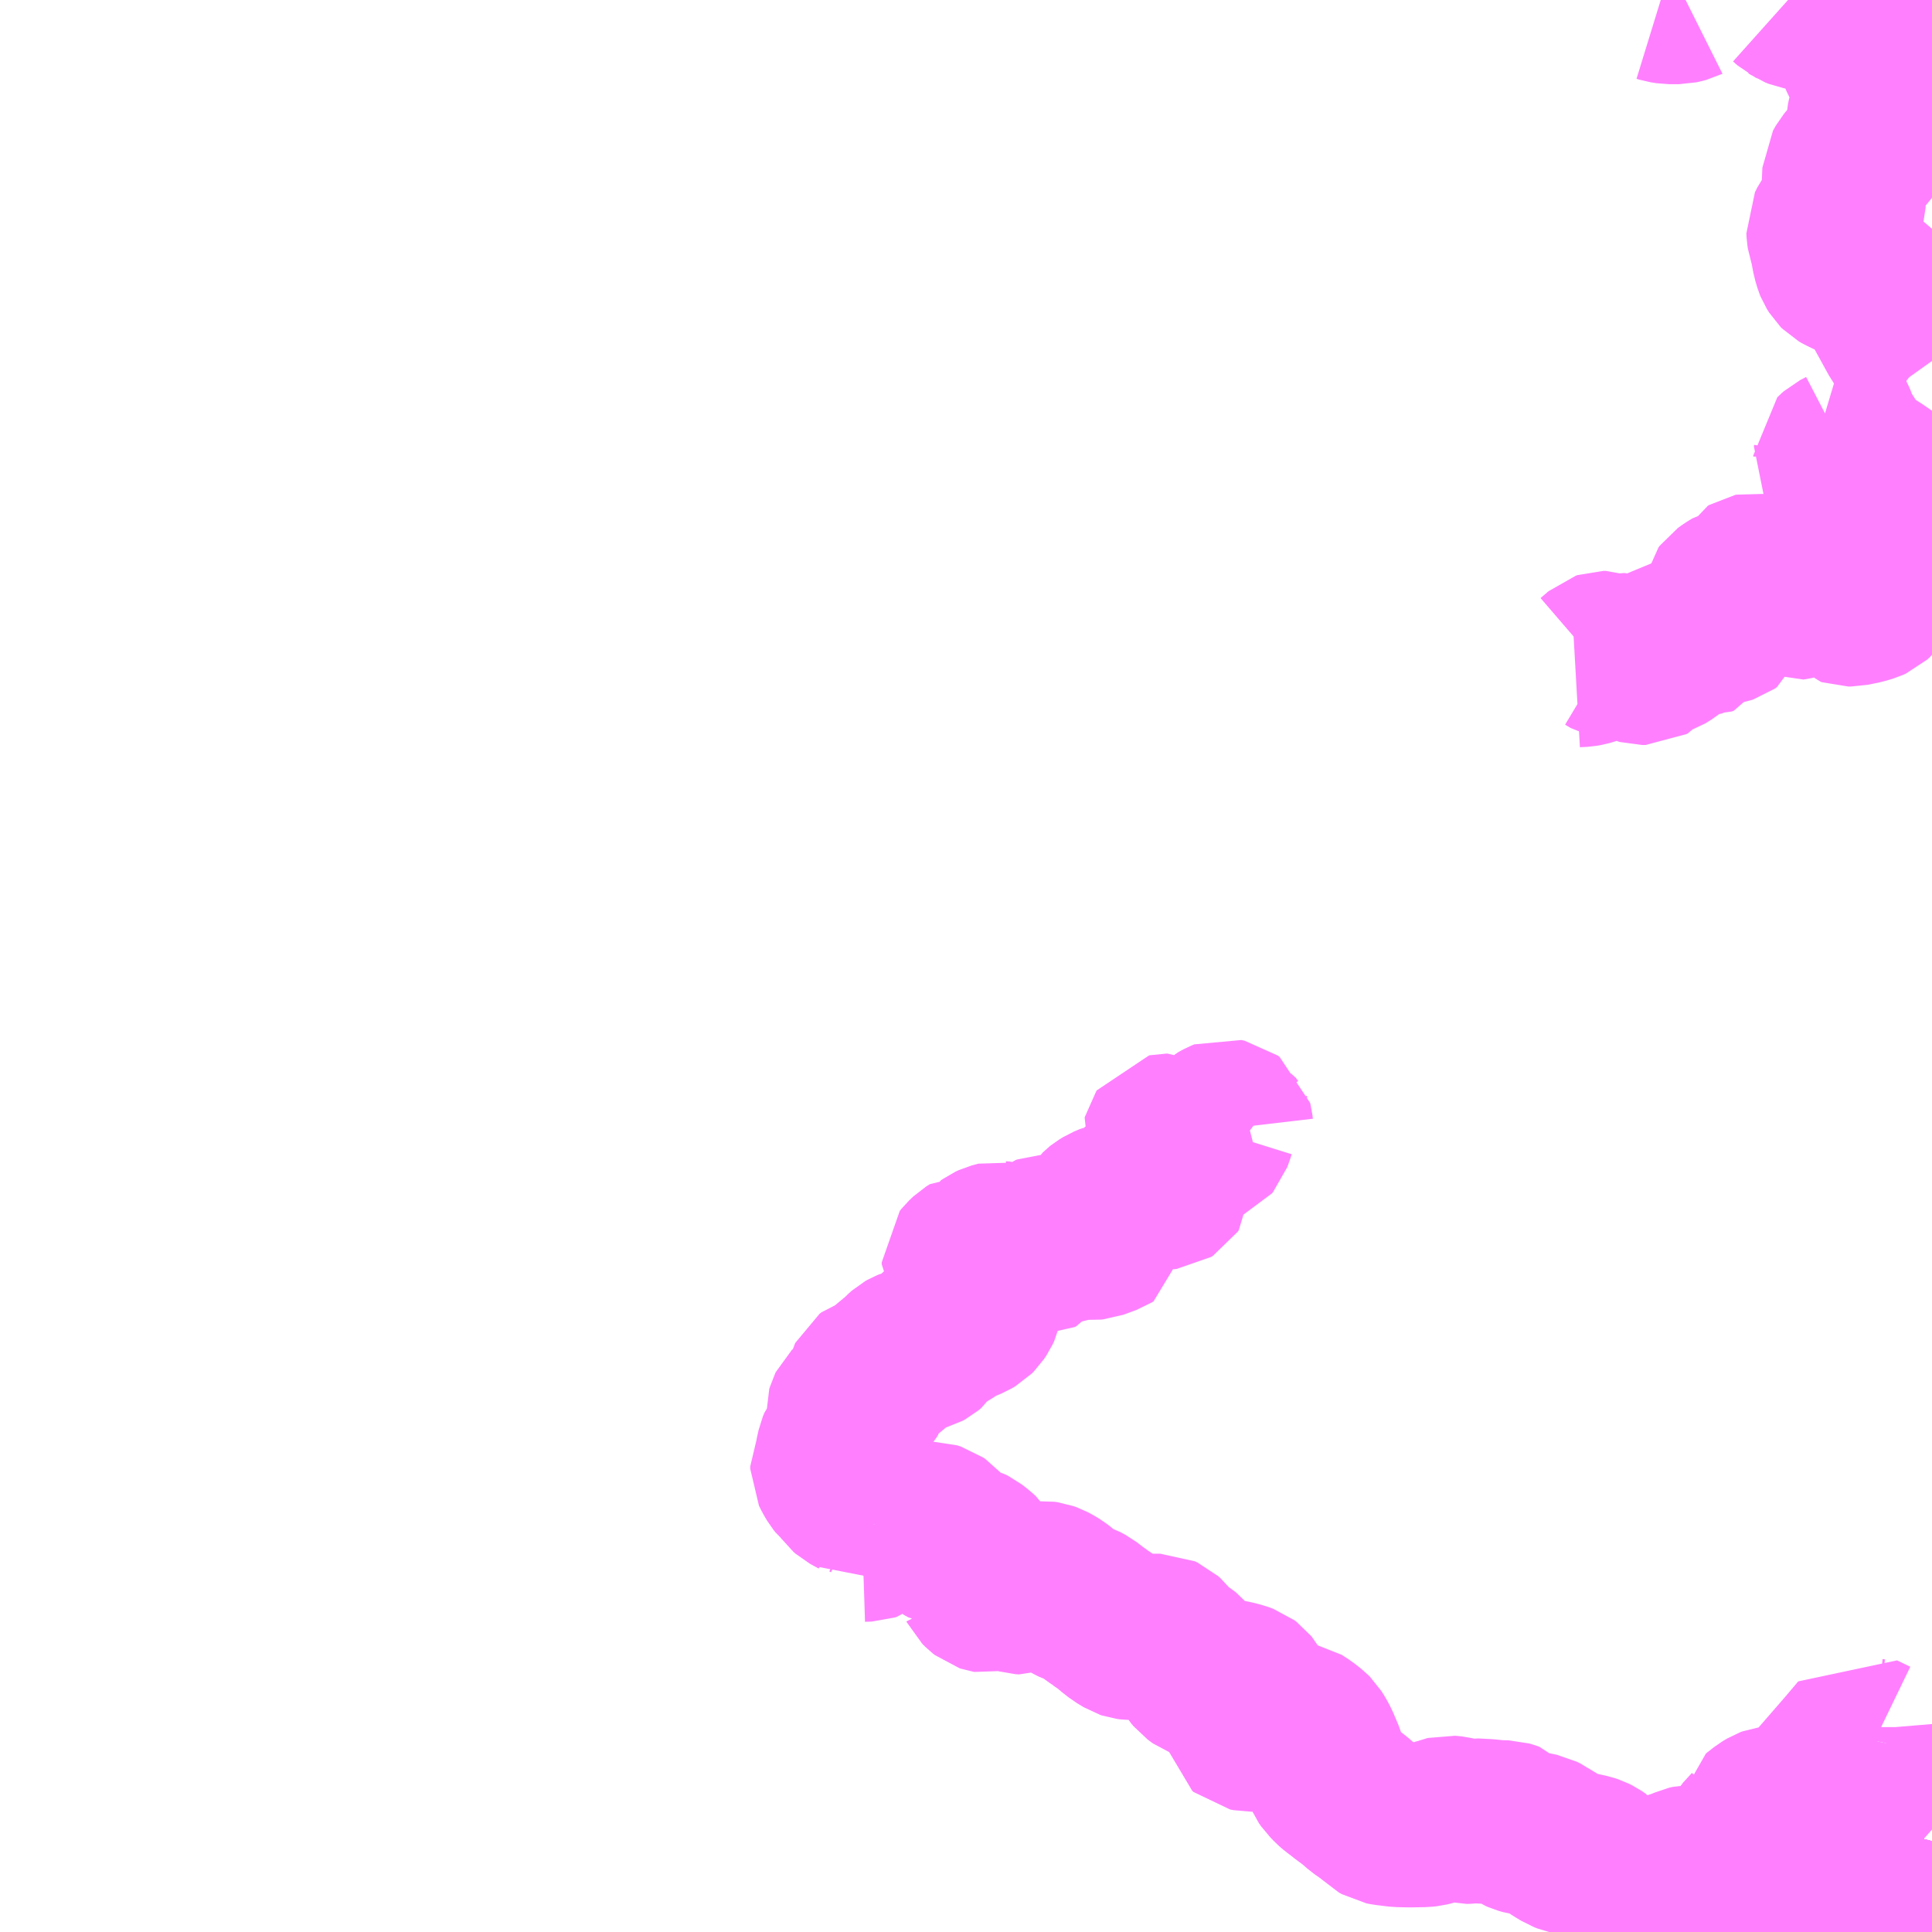 <?xml version="1.0" encoding="UTF-8"?>
<svg  xmlns="http://www.w3.org/2000/svg" xmlns:xlink="http://www.w3.org/1999/xlink" xmlns:go="http://purl.org/svgmap/profile" property="N07_001,N07_002,N07_003,N07_004,N07_005,N07_006,N07_007" viewBox="13113.281 -3155.273 8.789 8.789" go:dataArea="13113.28125 -3155.2734375 8.7890625 8.7890625" >
<globalCoordinateSystem srsName="http://purl.org/crs/84" transform="matrix(100.0,0.0,0.0,-100.0,0.0,0.0)" />
<defs>
 <g id="p0" >
  <circle cx="0.0" cy="0.0" r="3" stroke="green" stroke-width="0.75" vector-effect="non-scaling-stroke" />
 </g>
</defs>
<g fill="none" fill-rule="evenodd" stroke="#FF00FF" stroke-width="0.75" opacity="0.5" vector-effect="non-scaling-stroke" stroke-linejoin="bevel" >
<path content="3,串間市,三ヶ平線,0.8,0.0,0.0," xlink:title="3" d="M13121.824,-3146.484L13121.824,-3146.492L13121.859,-3146.492L13121.863,-3146.565L13121.87,-3146.562L13121.967,-3146.536L13122.07,-3146.513M13122.07,-3152.975L13122.037,-3153.003L13122.016,-3153.015L13121.998,-3153.015L13121.948,-3153.005L13121.931,-3153.003L13121.913,-3153.002"/>
<path content="3,串間市,三ヶ平線,0.8,0.0,0.0," xlink:title="3" d="M13121.913,-3153.002L13121.913,-3152.989L13121.913,-3152.986L13121.91,-3152.967L13121.905,-3152.947L13121.899,-3152.936L13121.885,-3152.93L13121.843,-3152.922L13121.835,-3152.918L13121.833,-3152.917L13121.824,-3152.909L13121.814,-3152.895L13121.808,-3152.888L13121.804,-3152.886L13121.779,-3152.878L13121.768,-3152.874L13121.766,-3152.868L13121.767,-3152.856L13121.771,-3152.846L13121.778,-3152.832L13121.79,-3152.795L13121.793,-3152.79L13121.825,-3152.767L13121.82,-3152.729L13121.82,-3152.687L13121.825,-3152.652L13121.825,-3152.649L13121.825,-3152.603L13121.82,-3152.582L13121.816,-3152.572L13121.807,-3152.56L13121.796,-3152.55L13121.785,-3152.545L13121.755,-3152.536L13121.726,-3152.53L13121.702,-3152.525L13121.689,-3152.525L13121.683,-3152.527L13121.677,-3152.533L13121.668,-3152.551L13121.656,-3152.568L13121.645,-3152.576L13121.639,-3152.579L13121.63,-3152.582L13121.614,-3152.585L13121.609,-3152.588L13121.596,-3152.594L13121.575,-3152.611L13121.562,-3152.618L13121.531,-3152.63L13121.501,-3152.642L13121.475,-3152.649L13121.457,-3152.649L13121.453,-3152.645L13121.445,-3152.632L13121.444,-3152.618L13121.455,-3152.591L13121.457,-3152.582L13121.458,-3152.568L13121.456,-3152.564L13121.448,-3152.556L13121.439,-3152.554L13121.432,-3152.553L13121.408,-3152.564L13121.403,-3152.566L13121.38,-3152.571L13121.357,-3152.576L13121.337,-3152.583L13121.322,-3152.591L13121.319,-3152.594L13121.315,-3152.604L13121.312,-3152.613L13121.309,-3152.621L13121.306,-3152.625L13121.303,-3152.627L13121.298,-3152.63L13121.287,-3152.631L13121.278,-3152.635L13121.273,-3152.639L13121.266,-3152.648L13121.261,-3152.654L13121.254,-3152.655L13121.249,-3152.654L13121.244,-3152.651L13121.224,-3152.614L13121.218,-3152.607L13121.209,-3152.602L13121.199,-3152.599L13121.189,-3152.598L13121.176,-3152.595L13121.15,-3152.579L13121.139,-3152.571L13121.132,-3152.566L13121.126,-3152.558L13121.125,-3152.553L13121.124,-3152.541L13121.128,-3152.533L13121.153,-3152.507L13121.157,-3152.499L13121.158,-3152.49L13121.157,-3152.481L13121.156,-3152.475L13121.149,-3152.454L13121.139,-3152.447L13121.133,-3152.445L13121.123,-3152.443L13121.101,-3152.443L13121.069,-3152.439L13121.063,-3152.439L13121.056,-3152.434L13121.053,-3152.428L13121.053,-3152.403L13121.049,-3152.395L13121.04,-3152.392L13121.014,-3152.393L13120.98,-3152.394L13120.972,-3152.391L13120.967,-3152.385L13120.954,-3152.366L13120.948,-3152.363L13120.933,-3152.364L13120.924,-3152.367L13120.895,-3152.373L13120.888,-3152.373L13120.885,-3152.373L13120.881,-3152.369L13120.878,-3152.364L13120.882,-3152.35L13120.883,-3152.34L13120.88,-3152.331L13120.876,-3152.324L13120.867,-3152.317L13120.84,-3152.3L13120.831,-3152.297L13120.799,-3152.29L13120.79,-3152.285L13120.786,-3152.281L13120.78,-3152.271L13120.779,-3152.269L13120.774,-3152.263L13120.767,-3152.259L13120.751,-3152.259L13120.74,-3152.262L13120.713,-3152.276L13120.674,-3152.291L13120.666,-3152.291L13120.66,-3152.29L13120.644,-3152.283L13120.632,-3152.28L13120.619,-3152.283L13120.604,-3152.292L13120.594,-3152.298L13120.586,-3152.301L13120.58,-3152.301L13120.576,-3152.301L13120.57,-3152.299L13120.534,-3152.268L13120.522,-3152.26L13120.516,-3152.258L13120.499,-3152.253L13120.482,-3152.25L13120.447,-3152.248"/>
<path content="3,串間市,三ヶ平線,0.8,0.0,0.0," xlink:title="3" d="M13121.584,-3153.395L13121.604,-3153.389L13121.609,-3153.386L13121.613,-3153.38L13121.622,-3153.363L13121.629,-3153.347L13121.637,-3153.321L13121.646,-3153.299L13121.678,-3153.259L13121.683,-3153.249L13121.685,-3153.241L13121.682,-3153.234L13121.67,-3153.225L13121.643,-3153.211L13121.635,-3153.204L13121.632,-3153.201L13121.632,-3153.196L13121.631,-3153.189L13121.637,-3153.179L13121.643,-3153.173L13121.65,-3153.17L13121.663,-3153.168L13121.708,-3153.166L13121.733,-3153.162L13121.753,-3153.157L13121.769,-3153.151L13121.797,-3153.136L13121.819,-3153.122L13121.861,-3153.093L13121.865,-3153.091L13121.885,-3153.074L13121.895,-3153.064L13121.905,-3153.051L13121.908,-3153.042L13121.912,-3153.019L13121.913,-3153.002"/>
<path content="3,串間市,上大矢取線,0.8,0.0,0.0," xlink:title="3" d="M13121.824,-3146.484L13121.824,-3146.492L13121.859,-3146.492L13121.863,-3146.565L13121.87,-3146.562L13121.967,-3146.536L13122.07,-3146.513"/>
<path content="3,串間市,上大矢取線,0.8,0.0,0.0," xlink:title="3" d="M13122.07,-3153.631L13122.055,-3153.652L13122.048,-3153.659L13122.033,-3153.671L13122.005,-3153.688L13121.972,-3153.704L13121.967,-3153.706L13121.963,-3153.708L13121.955,-3153.713L13121.946,-3153.723L13121.929,-3153.747L13121.868,-3153.858L13121.844,-3153.917L13121.836,-3153.931L13121.835,-3153.935L13121.825,-3153.948L13121.795,-3153.974L13121.774,-3153.988L13121.734,-3154.006L13121.726,-3154.01L13121.701,-3154.02L13121.665,-3154.037L13121.653,-3154.044L13121.647,-3154.05L13121.637,-3154.066L13121.635,-3154.071L13121.626,-3154.101L13121.616,-3154.154L13121.612,-3154.173L13121.603,-3154.199L13121.601,-3154.212L13121.6,-3154.231L13121.611,-3154.253L13121.656,-3154.315L13121.662,-3154.328L13121.666,-3154.343L13121.669,-3154.416L13121.67,-3154.425L13121.673,-3154.494L13121.686,-3154.517L13121.696,-3154.529L13121.714,-3154.545L13121.733,-3154.559L13121.748,-3154.573L13121.762,-3154.588L13121.779,-3154.611L13121.786,-3154.629L13121.787,-3154.651L13121.785,-3154.663L13121.781,-3154.705L13121.782,-3154.723L13121.786,-3154.743L13121.799,-3154.791L13121.807,-3154.812L13121.816,-3154.836L13121.818,-3154.84L13121.817,-3154.865L13121.815,-3154.881L13121.81,-3154.895L13121.794,-3154.928L13121.773,-3154.965L13121.745,-3155.023L13121.736,-3155.054L13121.735,-3155.064L13121.735,-3155.088L13121.741,-3155.118L13121.745,-3155.139L13121.748,-3155.162L13121.747,-3155.185L13121.74,-3155.197L13121.732,-3155.206L13121.722,-3155.214L13121.707,-3155.222L13121.678,-3155.228L13121.655,-3155.229L13121.606,-3155.23L13121.596,-3155.23L13121.557,-3155.232L13121.528,-3155.233L13121.493,-3155.235L13121.466,-3155.24L13121.451,-3155.246L13121.442,-3155.252L13121.434,-3155.256L13121.415,-3155.273M13120.949,-3155.273L13120.947,-3155.272L13120.932,-3155.268L13120.918,-3155.265L13120.875,-3155.265L13120.849,-3155.269L13120.836,-3155.273"/>
<path content="3,串間市,古竹線,0.6,0.0,0.0," xlink:title="3" d="M13122.07,-3146.513L13121.967,-3146.536L13121.87,-3146.562L13121.863,-3146.565"/>
<path content="3,串間市,古竹線,0.6,0.0,0.0," xlink:title="3" d="M13121.824,-3146.484L13121.824,-3146.492L13121.859,-3146.492L13121.863,-3146.565"/>
<path content="3,串間市,古竹線,0.6,0.0,0.0," xlink:title="3" d="M13121.863,-3146.565L13121.822,-3146.583L13121.803,-3146.593L13121.777,-3146.607L13121.722,-3146.647L13121.679,-3146.677L13121.638,-3146.703L13121.604,-3146.724L13121.548,-3146.753L13121.529,-3146.76L13121.507,-3146.765L13121.479,-3146.769L13121.483,-3146.788L13121.503,-3146.822L13121.524,-3146.851L13121.538,-3146.873L13121.548,-3146.893L13121.563,-3146.926L13121.574,-3146.95L13121.582,-3146.964L13121.6,-3146.995L13121.613,-3147.009L13121.652,-3147.05L13121.709,-3147.11L13121.741,-3147.144L13121.792,-3147.202L13121.807,-3147.223L13121.812,-3147.235L13121.815,-3147.252L13121.816,-3147.258L13121.817,-3147.278L13121.818,-3147.321L13121.82,-3147.341L13121.822,-3147.351"/>
<path content="3,串間市,古竹線,0.6,0.0,0.0," xlink:title="3" d="M13121.822,-3147.351L13121.811,-3147.352L13121.808,-3147.353L13121.748,-3147.382L13121.688,-3147.311L13121.549,-3147.151L13121.546,-3147.143L13121.544,-3147.133L13121.545,-3147.12L13121.543,-3147.12L13121.513,-3147.122L13121.453,-3147.124L13121.399,-3147.126L13121.391,-3147.088L13121.383,-3147.07L13121.378,-3147.062L13121.365,-3147.052L13121.354,-3147.047L13121.338,-3147.045L13121.33,-3147.042L13121.31,-3147.03L13121.273,-3147.001L13121.271,-3146.986L13121.266,-3146.971L13121.255,-3146.955L13121.214,-3146.91L13121.206,-3146.896L13121.202,-3146.889L13121.185,-3146.823L13121.178,-3146.79L13121.18,-3146.786L13121.162,-3146.776L13121.137,-3146.773L13121.094,-3146.772L13121.07,-3146.774L13121.022,-3146.779L13120.976,-3146.779L13120.959,-3146.775L13120.939,-3146.766L13120.903,-3146.753L13120.886,-3146.748L13120.878,-3146.744L13120.869,-3146.741L13120.828,-3146.726L13120.806,-3146.717L13120.798,-3146.713L13120.794,-3146.71L13120.789,-3146.706L13120.772,-3146.697L13120.758,-3146.693L13120.716,-3146.693L13120.693,-3146.695L13120.66,-3146.704L13120.656,-3146.707L13120.631,-3146.715L13120.615,-3146.723L13120.596,-3146.747L13120.576,-3146.779L13120.554,-3146.805L13120.538,-3146.816L13120.524,-3146.823L13120.509,-3146.828L13120.41,-3146.85L13120.397,-3146.855L13120.384,-3146.863L13120.367,-3146.873L13120.332,-3146.897L13120.317,-3146.905L13120.305,-3146.914L13120.287,-3146.923L13120.244,-3146.932L13120.222,-3146.935L13120.201,-3146.941L13120.192,-3146.945L13120.175,-3146.956L13120.159,-3146.973L13120.142,-3146.979L13120.135,-3146.981L13120.094,-3146.982L13120.045,-3146.987L13119.986,-3146.99L13119.966,-3146.987L13119.952,-3146.987L13119.934,-3146.991L13119.89,-3147.001L13119.881,-3147.002L13119.869,-3147.003L13119.861,-3147.001L13119.853,-3146.998L13119.847,-3146.997L13119.797,-3146.979L13119.776,-3146.974L13119.758,-3146.972L13119.694,-3146.971L13119.643,-3146.972L13119.603,-3146.977L13119.586,-3146.979L13119.571,-3146.982L13119.557,-3146.99L13119.54,-3147.007L13119.532,-3147.015L13119.475,-3147.055L13119.443,-3147.083L13119.4,-3147.115L13119.376,-3147.134L13119.362,-3147.144L13119.346,-3147.158L13119.33,-3147.175L13119.325,-3147.18L13119.316,-3147.193L13119.313,-3147.2L13119.31,-3147.218L13119.308,-3147.237L13119.303,-3147.261L13119.298,-3147.278L13119.273,-3147.337L13119.26,-3147.361L13119.248,-3147.38L13119.241,-3147.387L13119.212,-3147.41L13119.181,-3147.43L13119.17,-3147.432L13119.143,-3147.432L13119.118,-3147.427L13119.091,-3147.419L13119.071,-3147.411L13119.049,-3147.408L13118.966,-3147.406L13118.951,-3147.409L13118.945,-3147.414L13118.943,-3147.424L13118.942,-3147.436L13118.942,-3147.44L13118.942,-3147.444L13118.942,-3147.45L13118.942,-3147.455L13118.943,-3147.461L13118.944,-3147.471L13118.945,-3147.477L13118.947,-3147.49L13118.947,-3147.494L13118.948,-3147.497L13118.948,-3147.5L13118.952,-3147.527L13118.953,-3147.535L13118.954,-3147.543L13118.956,-3147.552L13118.96,-3147.575L13118.96,-3147.582L13118.96,-3147.586L13118.957,-3147.591L13118.953,-3147.596L13118.945,-3147.602L13118.923,-3147.61L13118.892,-3147.618L13118.866,-3147.623L13118.846,-3147.626L13118.8,-3147.631L13118.773,-3147.635L13118.748,-3147.644L13118.725,-3147.661L13118.715,-3147.673L13118.684,-3147.723L13118.68,-3147.728L13118.657,-3147.745L13118.63,-3147.761L13118.615,-3147.773L13118.582,-3147.815L13118.572,-3147.824L13118.559,-3147.83L13118.516,-3147.83L13118.465,-3147.826L13118.449,-3147.823L13118.427,-3147.823L13118.412,-3147.825L13118.406,-3147.827L13118.378,-3147.844L13118.373,-3147.847L13118.345,-3147.869L13118.324,-3147.888L13118.285,-3147.914L13118.283,-3147.916L13118.259,-3147.933L13118.224,-3147.96L13118.2,-3147.973L13118.173,-3147.982L13118.157,-3147.99L13118.136,-3148.002L13118.105,-3148.03L13118.088,-3148.043L13118.07,-3148.054L13118.053,-3148.063L13118.039,-3148.068L13118.025,-3148.07L13118.012,-3148.069L13117.99,-3148.056L13117.954,-3148.035L13117.941,-3148.03L13117.926,-3148.031L13117.843,-3148.054L13117.829,-3148.055L13117.817,-3148.051L13117.797,-3148.042L13117.776,-3148.037L13117.77,-3148.038L13117.764,-3148.04L13117.755,-3148.047L13117.742,-3148.06L13117.74,-3148.064L13117.739,-3148.065L13117.739,-3148.067L13117.759,-3148.111L13117.76,-3148.135L13117.756,-3148.158L13117.746,-3148.18L13117.739,-3148.191L13117.726,-3148.203L13117.699,-3148.224L13117.689,-3148.229L13117.676,-3148.233L13117.65,-3148.237L13117.594,-3148.244L13117.574,-3148.255L13117.573,-3148.256L13117.569,-3148.265L13117.565,-3148.281L13117.563,-3148.305L13117.557,-3148.319L13117.549,-3148.328L13117.539,-3148.335L13117.523,-3148.34L13117.321,-3148.34L13117.26,-3148.338"/>
<path content="3,串間市,古竹線,0.6,0.0,0.0," xlink:title="3" d="M13121.842,-3147.416L13121.842,-3147.411L13121.843,-3147.399L13121.824,-3147.361L13121.822,-3147.351"/>
<path content="3,串間市,古竹線,0.6,0.0,0.0," xlink:title="3" d="M13117.194,-3148.264L13117.198,-3148.269L13117.204,-3148.27L13117.235,-3148.271L13117.241,-3148.273L13117.246,-3148.277L13117.249,-3148.282L13117.254,-3148.293L13117.255,-3148.302L13117.257,-3148.328L13117.26,-3148.338"/>
<path content="3,串間市,古竹線,0.6,0.0,0.0," xlink:title="3" d="M13117.26,-3148.338L13117.26,-3148.346L13117.258,-3148.359L13117.246,-3148.393L13117.239,-3148.418L13117.235,-3148.441L13117.233,-3148.45L13117.229,-3148.456L13117.221,-3148.46L13117.208,-3148.459L13117.199,-3148.457L13117.186,-3148.466L13117.146,-3148.488L13117.138,-3148.495L13117.125,-3148.513L13117.114,-3148.526L13117.101,-3148.537L13117.093,-3148.547L13117.081,-3148.567L13117.069,-3148.591L13117.069,-3148.602L13117.081,-3148.626L13117.089,-3148.645L13117.098,-3148.686L13117.105,-3148.703L13117.109,-3148.708L13117.116,-3148.72L13117.13,-3148.749L13117.144,-3148.785L13117.146,-3148.801L13117.142,-3148.827L13117.141,-3148.851L13117.143,-3148.858L13117.146,-3148.864L13117.147,-3148.865L13117.154,-3148.872L13117.182,-3148.891L13117.206,-3148.91L13117.218,-3148.923L13117.225,-3148.935L13117.229,-3148.957L13117.229,-3148.979L13117.232,-3148.991L13117.235,-3148.997L13117.243,-3149.003L13117.262,-3149.009L13117.275,-3149.014L13117.291,-3149.023L13117.379,-3149.096L13117.388,-3149.106L13117.404,-3149.12L13117.411,-3149.124L13117.421,-3149.128L13117.455,-3149.134L13117.47,-3149.136L13117.481,-3149.139L13117.492,-3149.145L13117.504,-3149.155L13117.522,-3149.183L13117.53,-3149.192L13117.538,-3149.198L13117.585,-3149.223L13117.638,-3149.257L13117.658,-3149.266L13117.669,-3149.27L13117.693,-3149.28L13117.71,-3149.29L13117.718,-3149.298L13117.73,-3149.316L13117.737,-3149.331L13117.739,-3149.34L13117.74,-3149.353L13117.738,-3149.36L13117.728,-3149.378L13117.713,-3149.395L13117.695,-3149.418L13117.688,-3149.431L13117.685,-3149.443L13117.685,-3149.465L13117.687,-3149.491L13117.685,-3149.496L13117.672,-3149.515L13117.667,-3149.522L13117.667,-3149.53L13117.675,-3149.54L13117.694,-3149.558L13117.71,-3149.568L13117.723,-3149.567L13117.742,-3149.557L13117.752,-3149.555L13117.758,-3149.559L13117.762,-3149.564L13117.771,-3149.58L13117.779,-3149.598L13117.786,-3149.603L13117.799,-3149.609L13117.829,-3149.617L13117.834,-3149.616L13117.85,-3149.615L13117.869,-3149.608L13117.893,-3149.592L13117.894,-3149.592L13117.946,-3149.571L13117.971,-3149.563L13117.985,-3149.562L13117.992,-3149.566L13117.996,-3149.571L13117.998,-3149.578L13117.998,-3149.586L13117.995,-3149.602L13117.993,-3149.617L13117.995,-3149.625L13117.999,-3149.63L13118.007,-3149.634L13118.024,-3149.637L13118.029,-3149.639L13118.042,-3149.648L13118.047,-3149.65L13118.049,-3149.65L13118.054,-3149.649L13118.065,-3149.637L13118.078,-3149.628L13118.088,-3149.625L13118.111,-3149.625L13118.147,-3149.634L13118.195,-3149.651L13118.206,-3149.651L13118.236,-3149.644L13118.252,-3149.643L13118.262,-3149.644L13118.322,-3149.666L13118.33,-3149.671L13118.331,-3149.684L13118.32,-3149.706L13118.306,-3149.734L13118.29,-3149.75L13118.286,-3149.755L13118.286,-3149.759L13118.289,-3149.764L13118.29,-3149.765L13118.295,-3149.769L13118.313,-3149.78L13118.339,-3149.791L13118.348,-3149.793L13118.36,-3149.794L13118.37,-3149.795L13118.39,-3149.8L13118.403,-3149.806L13118.412,-3149.813L13118.421,-3149.821L13118.429,-3149.829L13118.433,-3149.84L13118.44,-3149.845L13118.476,-3149.851L13118.506,-3149.863L13118.531,-3149.874L13118.536,-3149.876L13118.557,-3149.876L13118.583,-3149.872L13118.592,-3149.873L13118.6,-3149.878L13118.604,-3149.884L13118.604,-3149.891L13118.597,-3149.9L13118.564,-3149.936L13118.558,-3149.945L13118.556,-3149.952L13118.556,-3149.965L13118.557,-3149.966L13118.56,-3149.975L13118.565,-3149.981L13118.571,-3149.987L13118.604,-3150.008L13118.613,-3150.017L13118.615,-3150.021L13118.615,-3150.041L13118.605,-3150.059L13118.581,-3150.093L13118.579,-3150.097L13118.58,-3150.101L13118.582,-3150.104L13118.587,-3150.105L13118.592,-3150.105L13118.63,-3150.086L13118.64,-3150.083L13118.659,-3150.081L13118.706,-3150.081L13118.714,-3150.079L13118.734,-3150.07L13118.746,-3150.069L13118.765,-3150.078L13118.779,-3150.084L13118.784,-3150.09L13118.794,-3150.118L13118.799,-3150.134L13118.806,-3150.145L13118.82,-3150.157L13118.844,-3150.17L13118.854,-3150.174L13118.869,-3150.171L13118.877,-3150.165L13118.879,-3150.157L13118.881,-3150.14L13118.884,-3150.133L13118.901,-3150.113L13118.913,-3150.102L13118.925,-3150.091L13118.933,-3150.085L13118.94,-3150.084"/>
<path content="3,串間市,名谷線,0.8,0.0,0.0," xlink:title="3" d="M13121.824,-3146.484L13121.824,-3146.492L13121.859,-3146.492L13121.863,-3146.565L13121.87,-3146.562L13121.967,-3146.536L13122.07,-3146.513"/>
<path content="3,串間市,奈留線,0.8,0.0,0.0," xlink:title="3" d="M13121.824,-3146.484L13121.824,-3146.492L13121.859,-3146.492L13121.863,-3146.565L13121.87,-3146.562L13121.967,-3146.536L13122.07,-3146.513"/>
<path content="3,串間市,市木線,0.8,0.0,0.0," xlink:title="3" d="M13121.824,-3146.484L13121.824,-3146.492L13121.859,-3146.492L13121.863,-3146.565L13121.87,-3146.562L13121.967,-3146.536L13122.07,-3146.513"/>
<path content="3,串間市,市街地循環線,12.0,12.0,12.0," xlink:title="3" d="M13121.824,-3146.484L13121.824,-3146.492L13121.859,-3146.492L13121.863,-3146.565L13121.87,-3146.562L13121.967,-3146.536L13122.07,-3146.513"/>
<path content="3,串間市,永田線,1.6,0.0,0.0," xlink:title="3" d="M13121.824,-3146.484L13121.824,-3146.492L13121.859,-3146.492L13121.863,-3146.565L13121.87,-3146.562L13121.967,-3146.536L13122.07,-3146.513"/>
<path content="3,串間市,遍保ヶ野線,0.8,0.0,0.0," xlink:title="3" d="M13121.824,-3146.484L13121.824,-3146.492L13121.859,-3146.492L13121.863,-3146.565L13121.87,-3146.562L13121.967,-3146.536L13122.07,-3146.513"/>
<path content="3,串間市,都井岬線,3.0,5.0,5.0," xlink:title="3" d="M13121.824,-3146.484L13121.824,-3146.492L13121.859,-3146.492L13121.863,-3146.565L13121.87,-3146.562L13121.967,-3146.536L13122.07,-3146.513"/>
<path content="3,串間市,風野線,0.8,0.0,0.0," xlink:title="3" d="M13121.824,-3146.484L13121.824,-3146.492L13121.859,-3146.492L13121.863,-3146.565L13121.87,-3146.562L13121.967,-3146.536L13122.07,-3146.513"/>
<path content="3,串間市,高松線,1.2,0.0,0.0," xlink:title="3" d="M13121.824,-3146.484L13121.824,-3146.492L13121.859,-3146.492L13121.863,-3146.565L13121.87,-3146.562L13121.967,-3146.536L13122.07,-3146.513"/>
<path content="3,串間市,鯛取線,1.6,0.0,0.0," xlink:title="3" d="M13121.824,-3146.484L13121.824,-3146.492L13121.859,-3146.492L13121.863,-3146.565L13121.87,-3146.562L13121.967,-3146.536L13122.07,-3146.513"/>
<path content="3,串間市,黒井線,0.8,0.0,0.0," xlink:title="3" d="M13121.824,-3146.484L13121.824,-3146.492L13121.859,-3146.492L13121.863,-3146.565L13121.87,-3146.562L13121.967,-3146.536L13122.07,-3146.513"/>
</g>
</svg>
